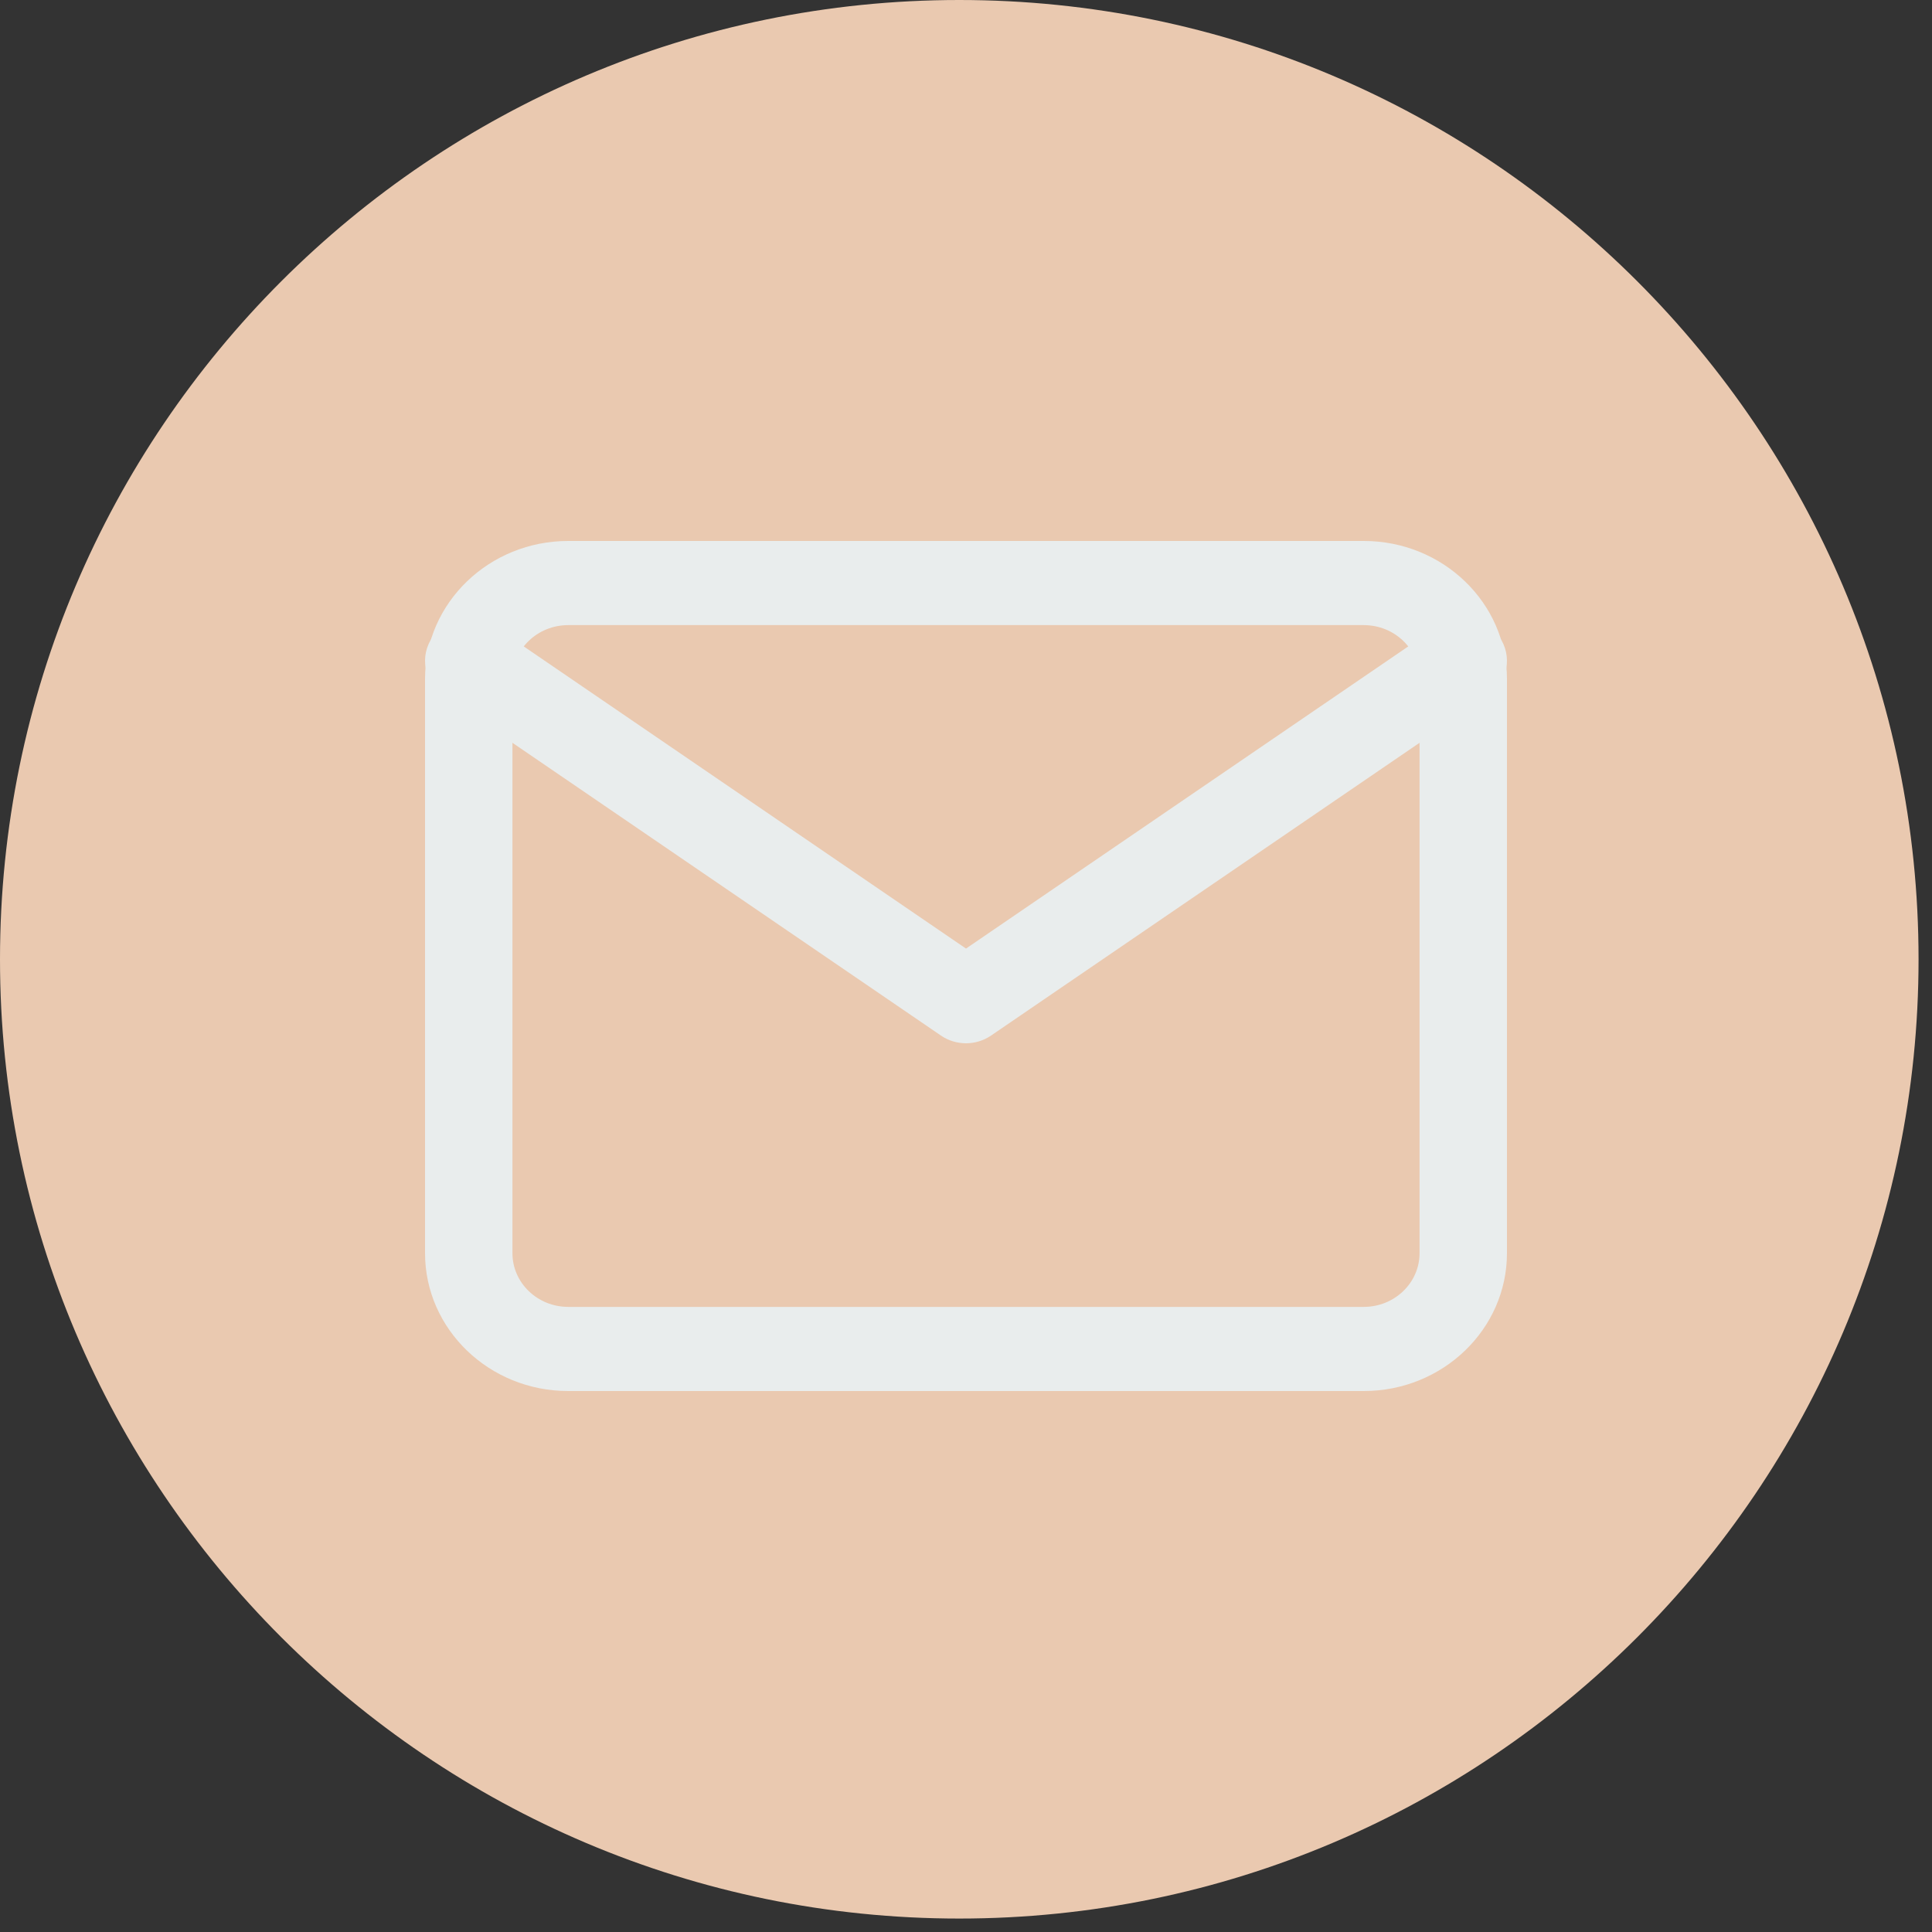 <?xml version="1.0" encoding="UTF-8"?>
<svg width="50px" height="50px" viewBox="0 0 50 50" version="1.1" xmlns="http://www.w3.org/2000/svg" xmlns:xlink="http://www.w3.org/1999/xlink">
    <rect x="0" y="0" width="50" height="50" fill="#333333" stroke="none"/>
    <!-- Generator: Sketch 45.2 (43514) - http://www.bohemiancoding.com/sketch -->
    <title>em</title>
    <desc>Created with Sketch.</desc>
    <defs></defs>
    <g id="Page-1" stroke="none" stroke-width="1" fill="none" fill-rule="evenodd">
        <g id="em" fill-rule="nonzero">
            <path d="M24.826,0 C11.137,0 0,11.137 0,24.826 C0,38.514 11.137,49.652 24.826,49.652 C38.514,49.652 49.652,38.514 49.652,24.826 C49.652,11.137 38.516,0 24.826,0 Z" id="Shape" fill="#EAC9B0"></path>
            <g id="email" transform="translate(11, 14)" fill="#E9EDED">
                <path d="M24.295,0 L3.705,0 C1.662,0 0,1.6 0,3.567 L0,18.433 C0,20.4 1.662,22 3.705,22 L24.295,22 C26.338,22 28,20.4 28,18.433 L28,3.567 C28,1.6 26.338,0 24.295,0 Z M25.738,18.433 C25.738,19.199 25.091,19.822 24.295,19.822 L3.705,19.822 C2.909,19.822 2.262,19.199 2.262,18.433 L2.262,3.567 C2.262,2.801 2.909,2.178 3.705,2.178 L24.295,2.178 C25.091,2.178 25.738,2.801 25.738,3.567 L25.738,18.433 Z" id="Shape"></path>
                <path d="M27.795,2.471 C27.437,1.972 26.732,1.85 26.22,2.2 L14,10.549 L1.78,2.2 C1.268,1.85 0.563,1.972 0.205,2.471 C-0.154,2.97 -0.029,3.659 0.483,4.008 L13.351,12.8 C13.546,12.934 13.773,13 14,13 C14.227,13 14.454,12.933 14.649,12.8 L27.517,4.008 C28.029,3.659 28.154,2.97 27.795,2.471 Z" id="Shape"></path>
            </g>
        </g>
    </g>
</svg>